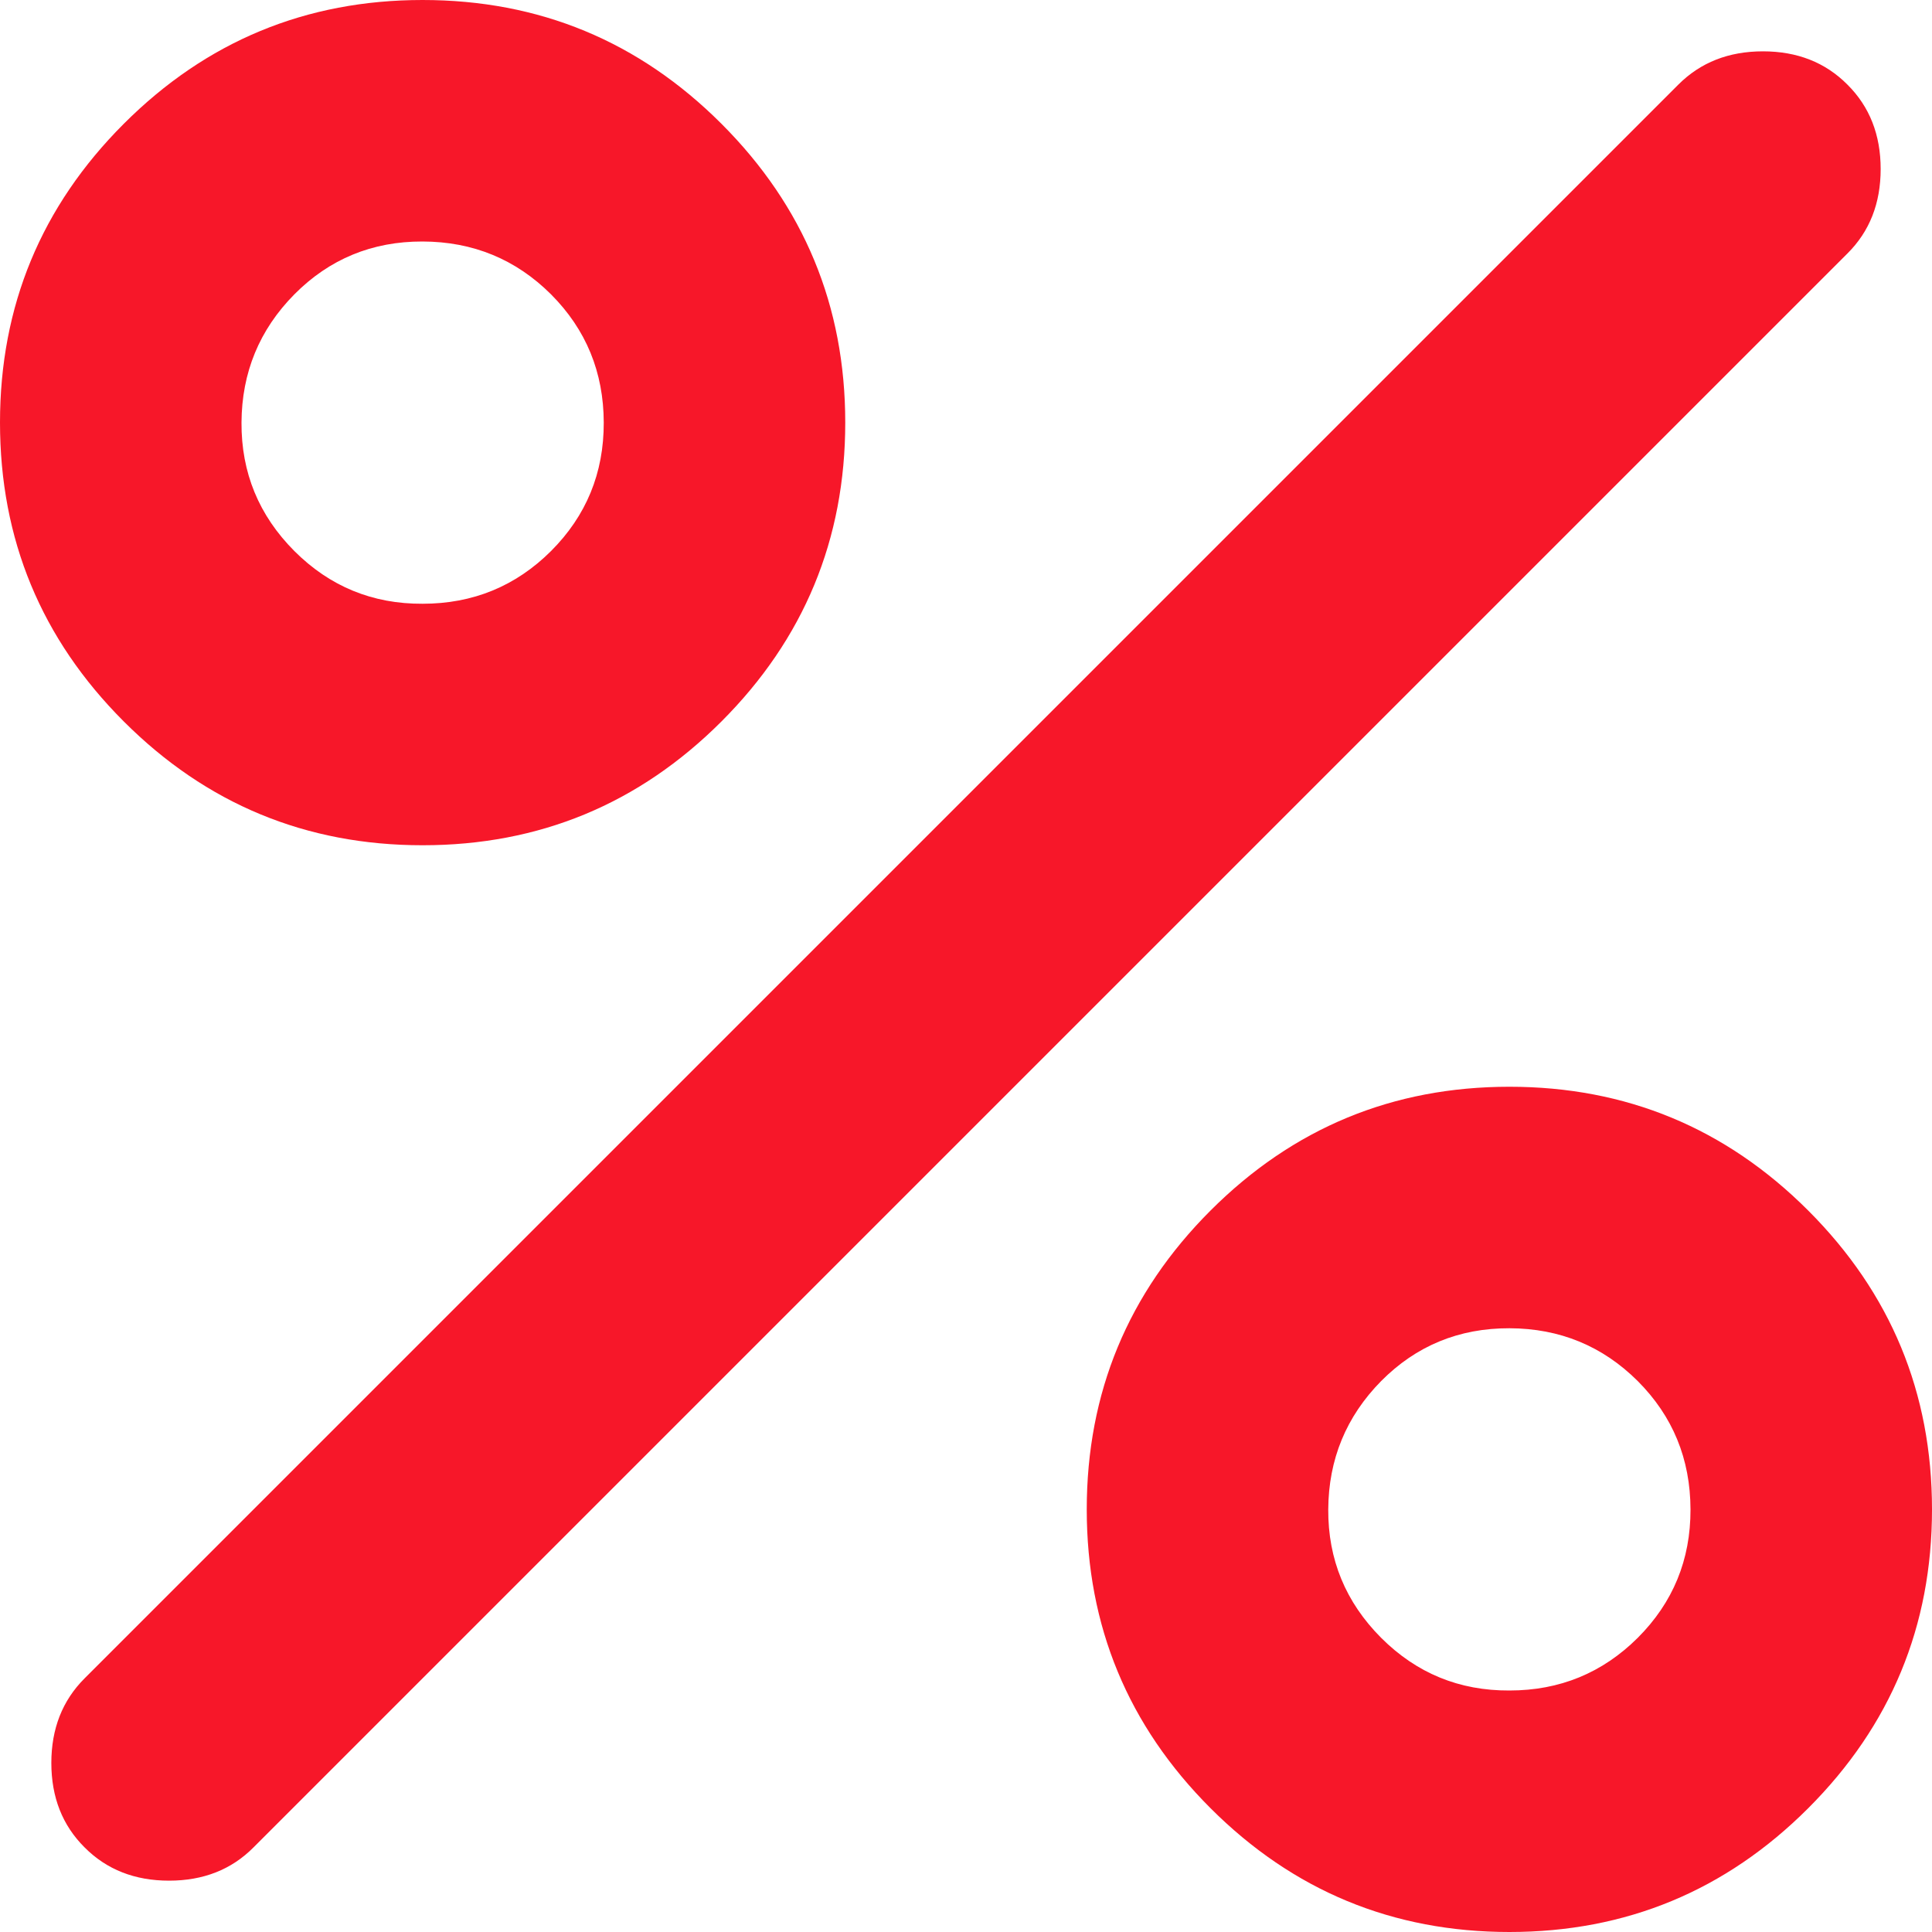 <svg width="14" height="14" viewBox="0 0 14 14" fill="none" xmlns="http://www.w3.org/2000/svg">
<path d="M3.062 6.125C2.217 6.125 1.495 5.826 0.897 5.228C0.299 4.63 0 3.908 0 3.062C0 2.217 0.299 1.495 0.897 0.897C1.495 0.299 2.217 0 3.062 0C3.908 0 4.63 0.299 5.228 0.897C5.826 1.495 6.125 2.217 6.125 3.062C6.125 3.908 5.826 4.63 5.228 5.228C4.63 5.826 3.908 6.125 3.062 6.125ZM3.062 4.375C3.427 4.375 3.737 4.248 3.993 3.993C4.248 3.738 4.376 3.428 4.375 3.062C4.374 2.697 4.247 2.388 3.993 2.133C3.738 1.879 3.428 1.751 3.062 1.75C2.697 1.749 2.387 1.877 2.133 2.133C1.879 2.39 1.752 2.7 1.75 3.062C1.748 3.425 1.876 3.735 2.133 3.993C2.39 4.25 2.7 4.377 3.062 4.375ZM10.938 14C10.092 14 9.37 13.701 8.772 13.103C8.174 12.505 7.875 11.783 7.875 10.938C7.875 10.092 8.174 9.37 8.772 8.772C9.37 8.174 10.092 7.875 10.938 7.875C11.783 7.875 12.505 8.174 13.103 8.772C13.701 9.37 14 10.092 14 10.938C14 11.783 13.701 12.505 13.103 13.103C12.505 13.701 11.783 14 10.938 14ZM10.938 12.25C11.302 12.25 11.612 12.123 11.868 11.868C12.123 11.613 12.251 11.303 12.25 10.938C12.249 10.572 12.122 10.263 11.868 10.008C11.613 9.754 11.303 9.626 10.938 9.625C10.572 9.624 10.262 9.752 10.008 10.008C9.755 10.265 9.627 10.575 9.625 10.938C9.623 11.3 9.751 11.61 10.008 11.868C10.265 12.125 10.575 12.252 10.938 12.25ZM0.613 13.387C0.452 13.227 0.372 13.023 0.372 12.775C0.372 12.527 0.452 12.323 0.613 12.162L12.162 0.613C12.323 0.452 12.527 0.372 12.775 0.372C13.023 0.372 13.227 0.452 13.387 0.613C13.548 0.773 13.628 0.977 13.628 1.225C13.628 1.473 13.548 1.677 13.387 1.837L1.837 13.387C1.677 13.548 1.473 13.628 1.225 13.628C0.977 13.628 0.773 13.548 0.613 13.387Z" fill="#F71729"/>
</svg>

